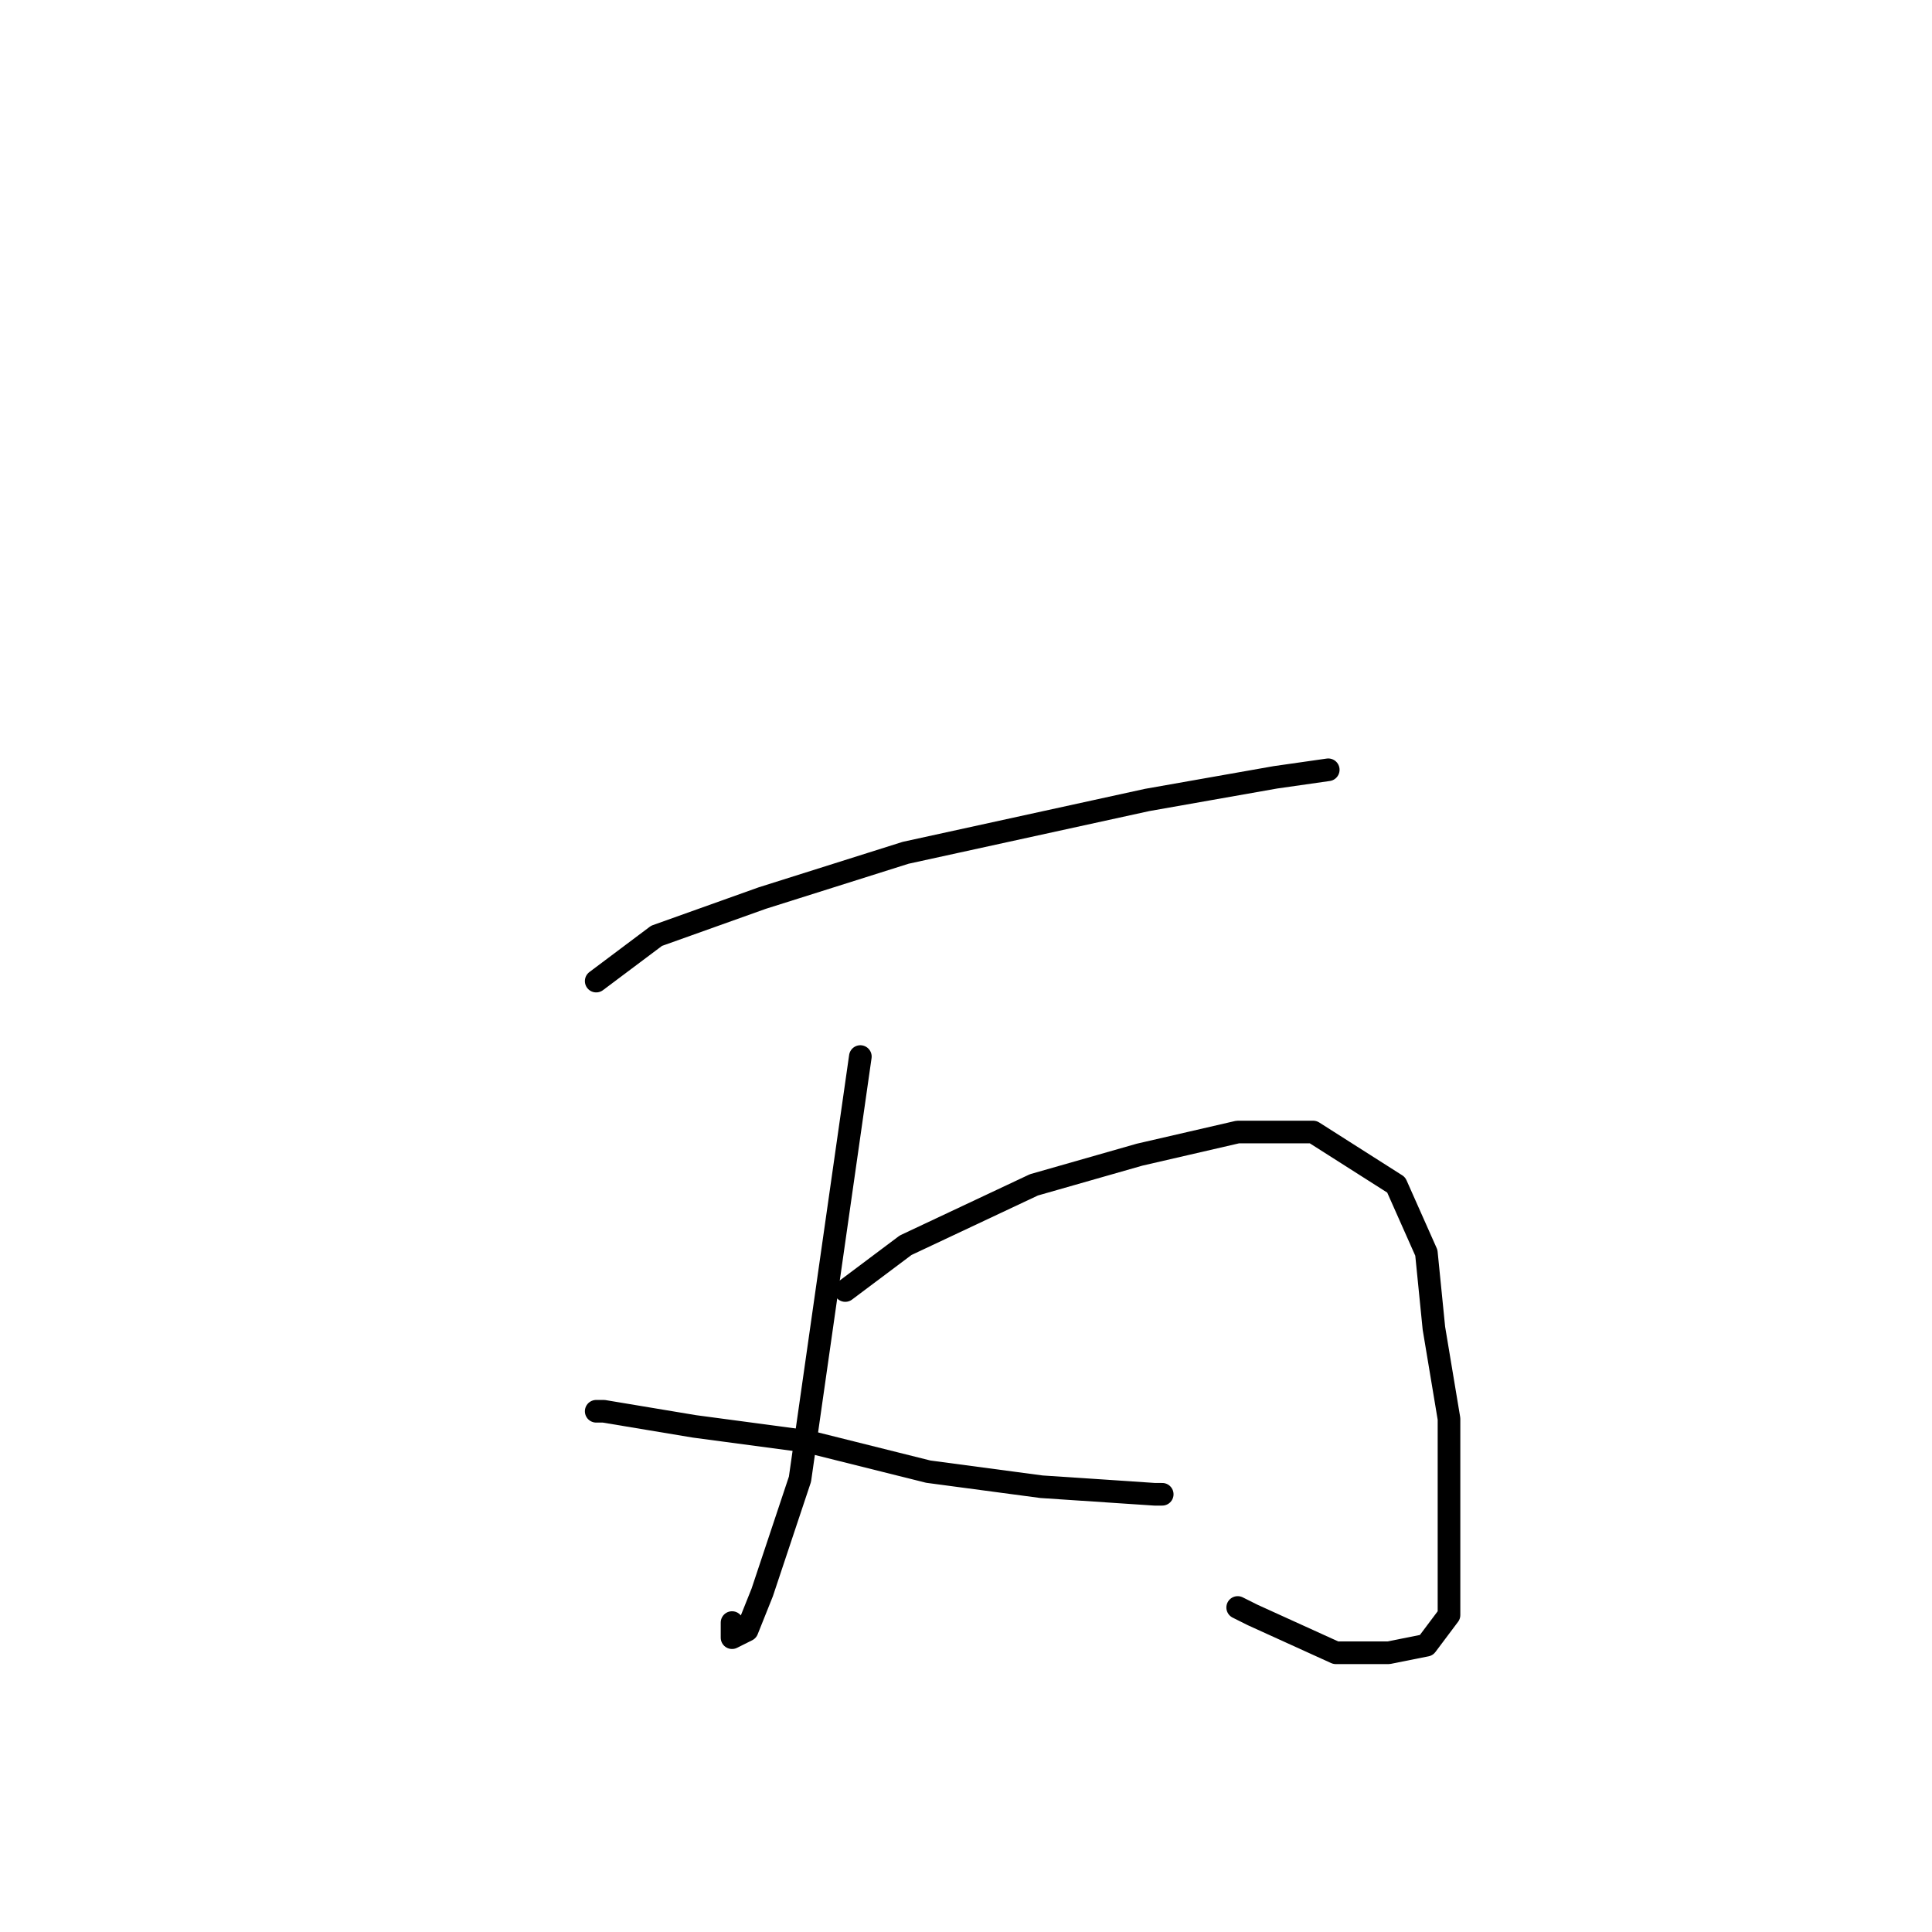 <?xml version="1.0" standalone="no"?>
    <svg width="256" height="256" xmlns="http://www.w3.org/2000/svg" version="1.1">
    <polyline stroke="black" stroke-width="3" stroke-linecap="round" fill="transparent" stroke-linejoin="round" points="79 130 87 124 101 119 120 113 152 106 169 103 176 102 176 102 " />
        <polyline stroke="black" stroke-width="3" stroke-linecap="round" fill="transparent" stroke-linejoin="round" points="114 140 112 154 110 168 108 182 106 196 101 211 99 216 97 217 97 215 97 215 " />
        <polyline stroke="black" stroke-width="3" stroke-linecap="round" fill="transparent" stroke-linejoin="round" points="112 171 120 165 137 157 151 153 164 150 174 150 185 157 189 166 190 176 192 188 192 198 192 209 192 214 189 218 184 219 177 219 166 214 164 213 164 213 " />
        <polyline stroke="black" stroke-width="3" stroke-linecap="round" fill="transparent" stroke-linejoin="round" points="79 187 80 187 92 189 107 191 123 195 138 197 153 198 154 198 154 198 " />
        </svg>